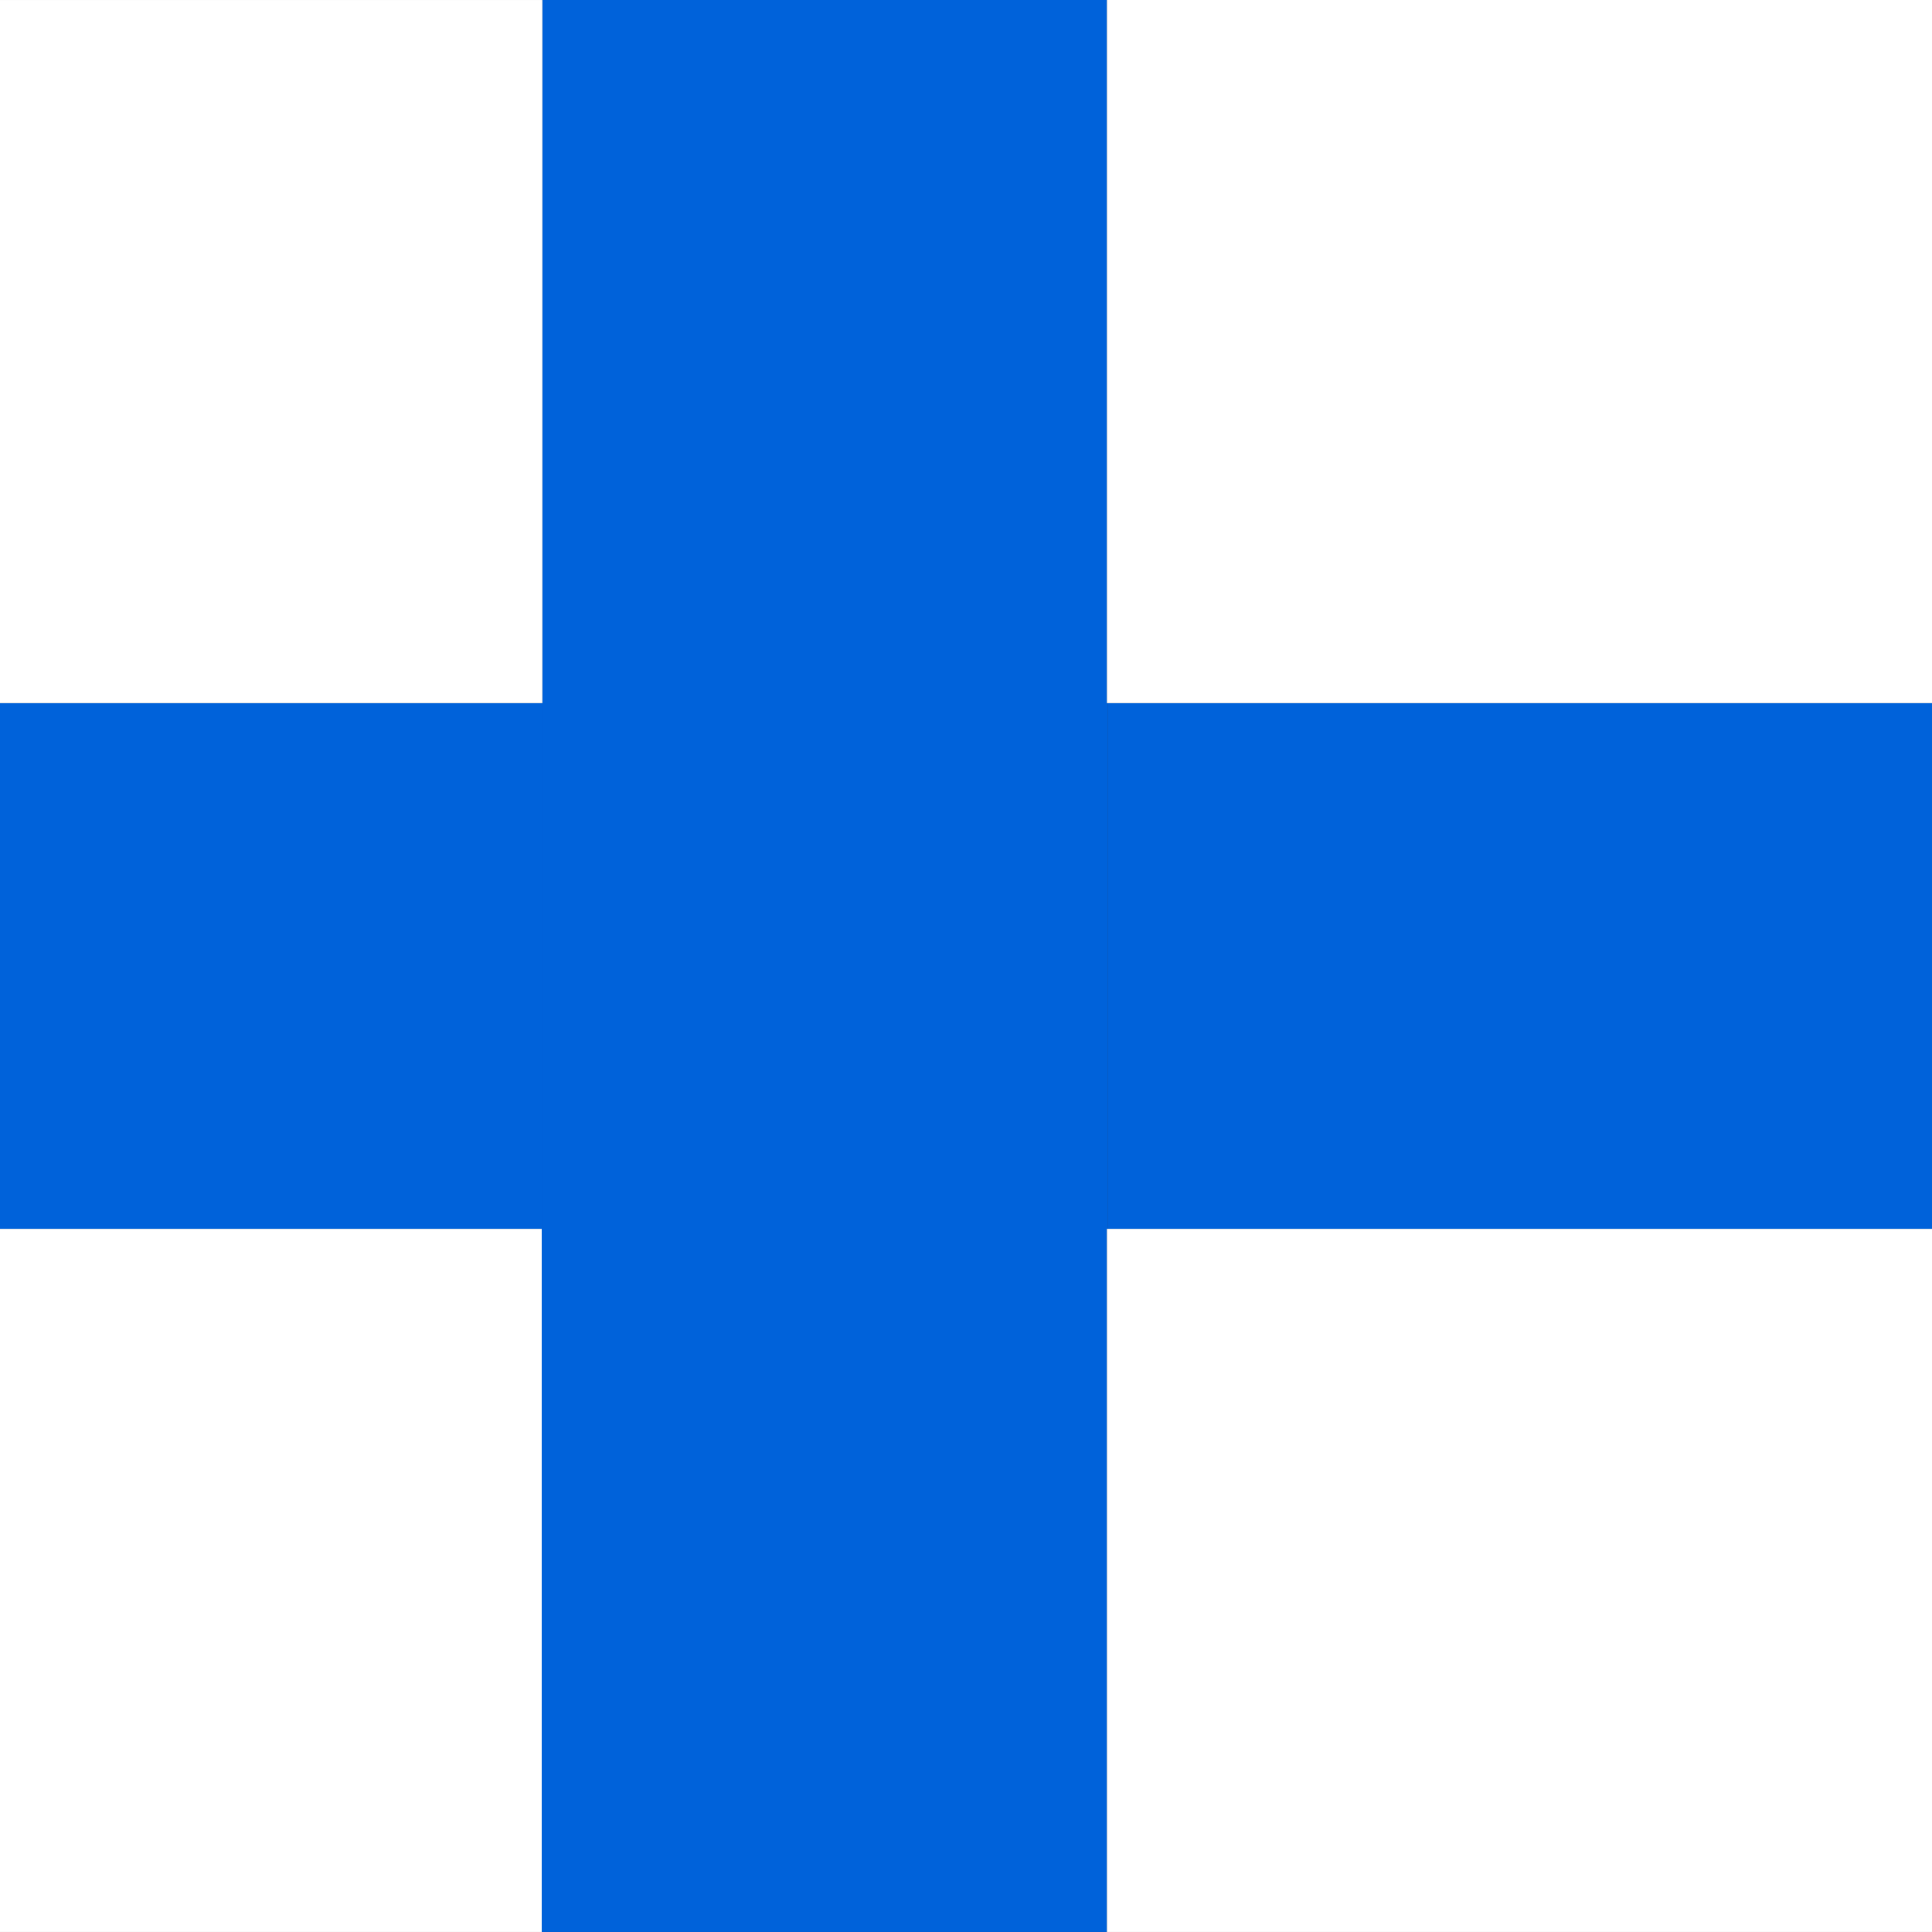 <?xml version="1.0" encoding="utf-8"?>
<!-- Generator: Adobe Illustrator 16.0.0, SVG Export Plug-In . SVG Version: 6.00 Build 0)  -->
<svg version="1.2" baseProfile="tiny"
	 id="svg555" xmlns:cc="http://creativecommons.org/ns#" xmlns:dc="http://purl.org/dc/elements/1.1/" xmlns:rdf="http://www.w3.org/1999/02/22-rdf-syntax-ns#"
	 xmlns="http://www.w3.org/2000/svg" xmlns:xlink="http://www.w3.org/1999/xlink" x="0px" y="0px" width="512px" height="512px"
	 viewBox="0 0 512 512" xml:space="preserve">
<rect x="0" y="0" width="512" height="512" fill="#333333" stroke="none"/>
<rect id="rect562" x="0.293" y="-3764.3" fill="#0062DA" width="49.872" height="8.545"/>
<rect id="rect571" y="-40703.5" fill="#0062DA" width="24831.5" height="0"/>
<g>
	<rect x="-0.002" y="186.335" fill="#0062DA" width="143.568" height="139.326"/>
	<rect x="293.51" y="186.334" fill="#0062DA" width="218.49" height="139.327"/>
	<rect x="-0.002" y="325.661" fill="#FFFFFF" width="143.568" height="186.333"/>
	<polygon fill="#0062DA" points="143.735,0.003 143.735,186.335 143.567,186.335 143.567,325.661 143.567,511.994 143.735,511.994 
		293.341,511.994 293.341,325.661 293.51,325.661 293.51,186.334 293.341,186.334 293.341,0.001 293.51,0.001 293.51,0 143.567,0 
		143.567,0.003 	"/>
	<polygon fill="#FFFFFF" points="143.735,186.335 143.735,0.003 143.567,0.003 -0.002,0.003 -0.002,186.335 143.567,186.335 	"/>
	<polygon fill="#FFFFFF" points="293.341,325.661 293.341,511.994 293.51,511.994 512,511.994 512,325.661 293.51,325.661 	"/>
	<polygon fill="#FFFFFF" points="293.341,186.334 293.51,186.334 512,186.334 512,0.001 293.51,0.001 293.341,0.001 	"/>
</g>
</svg>
